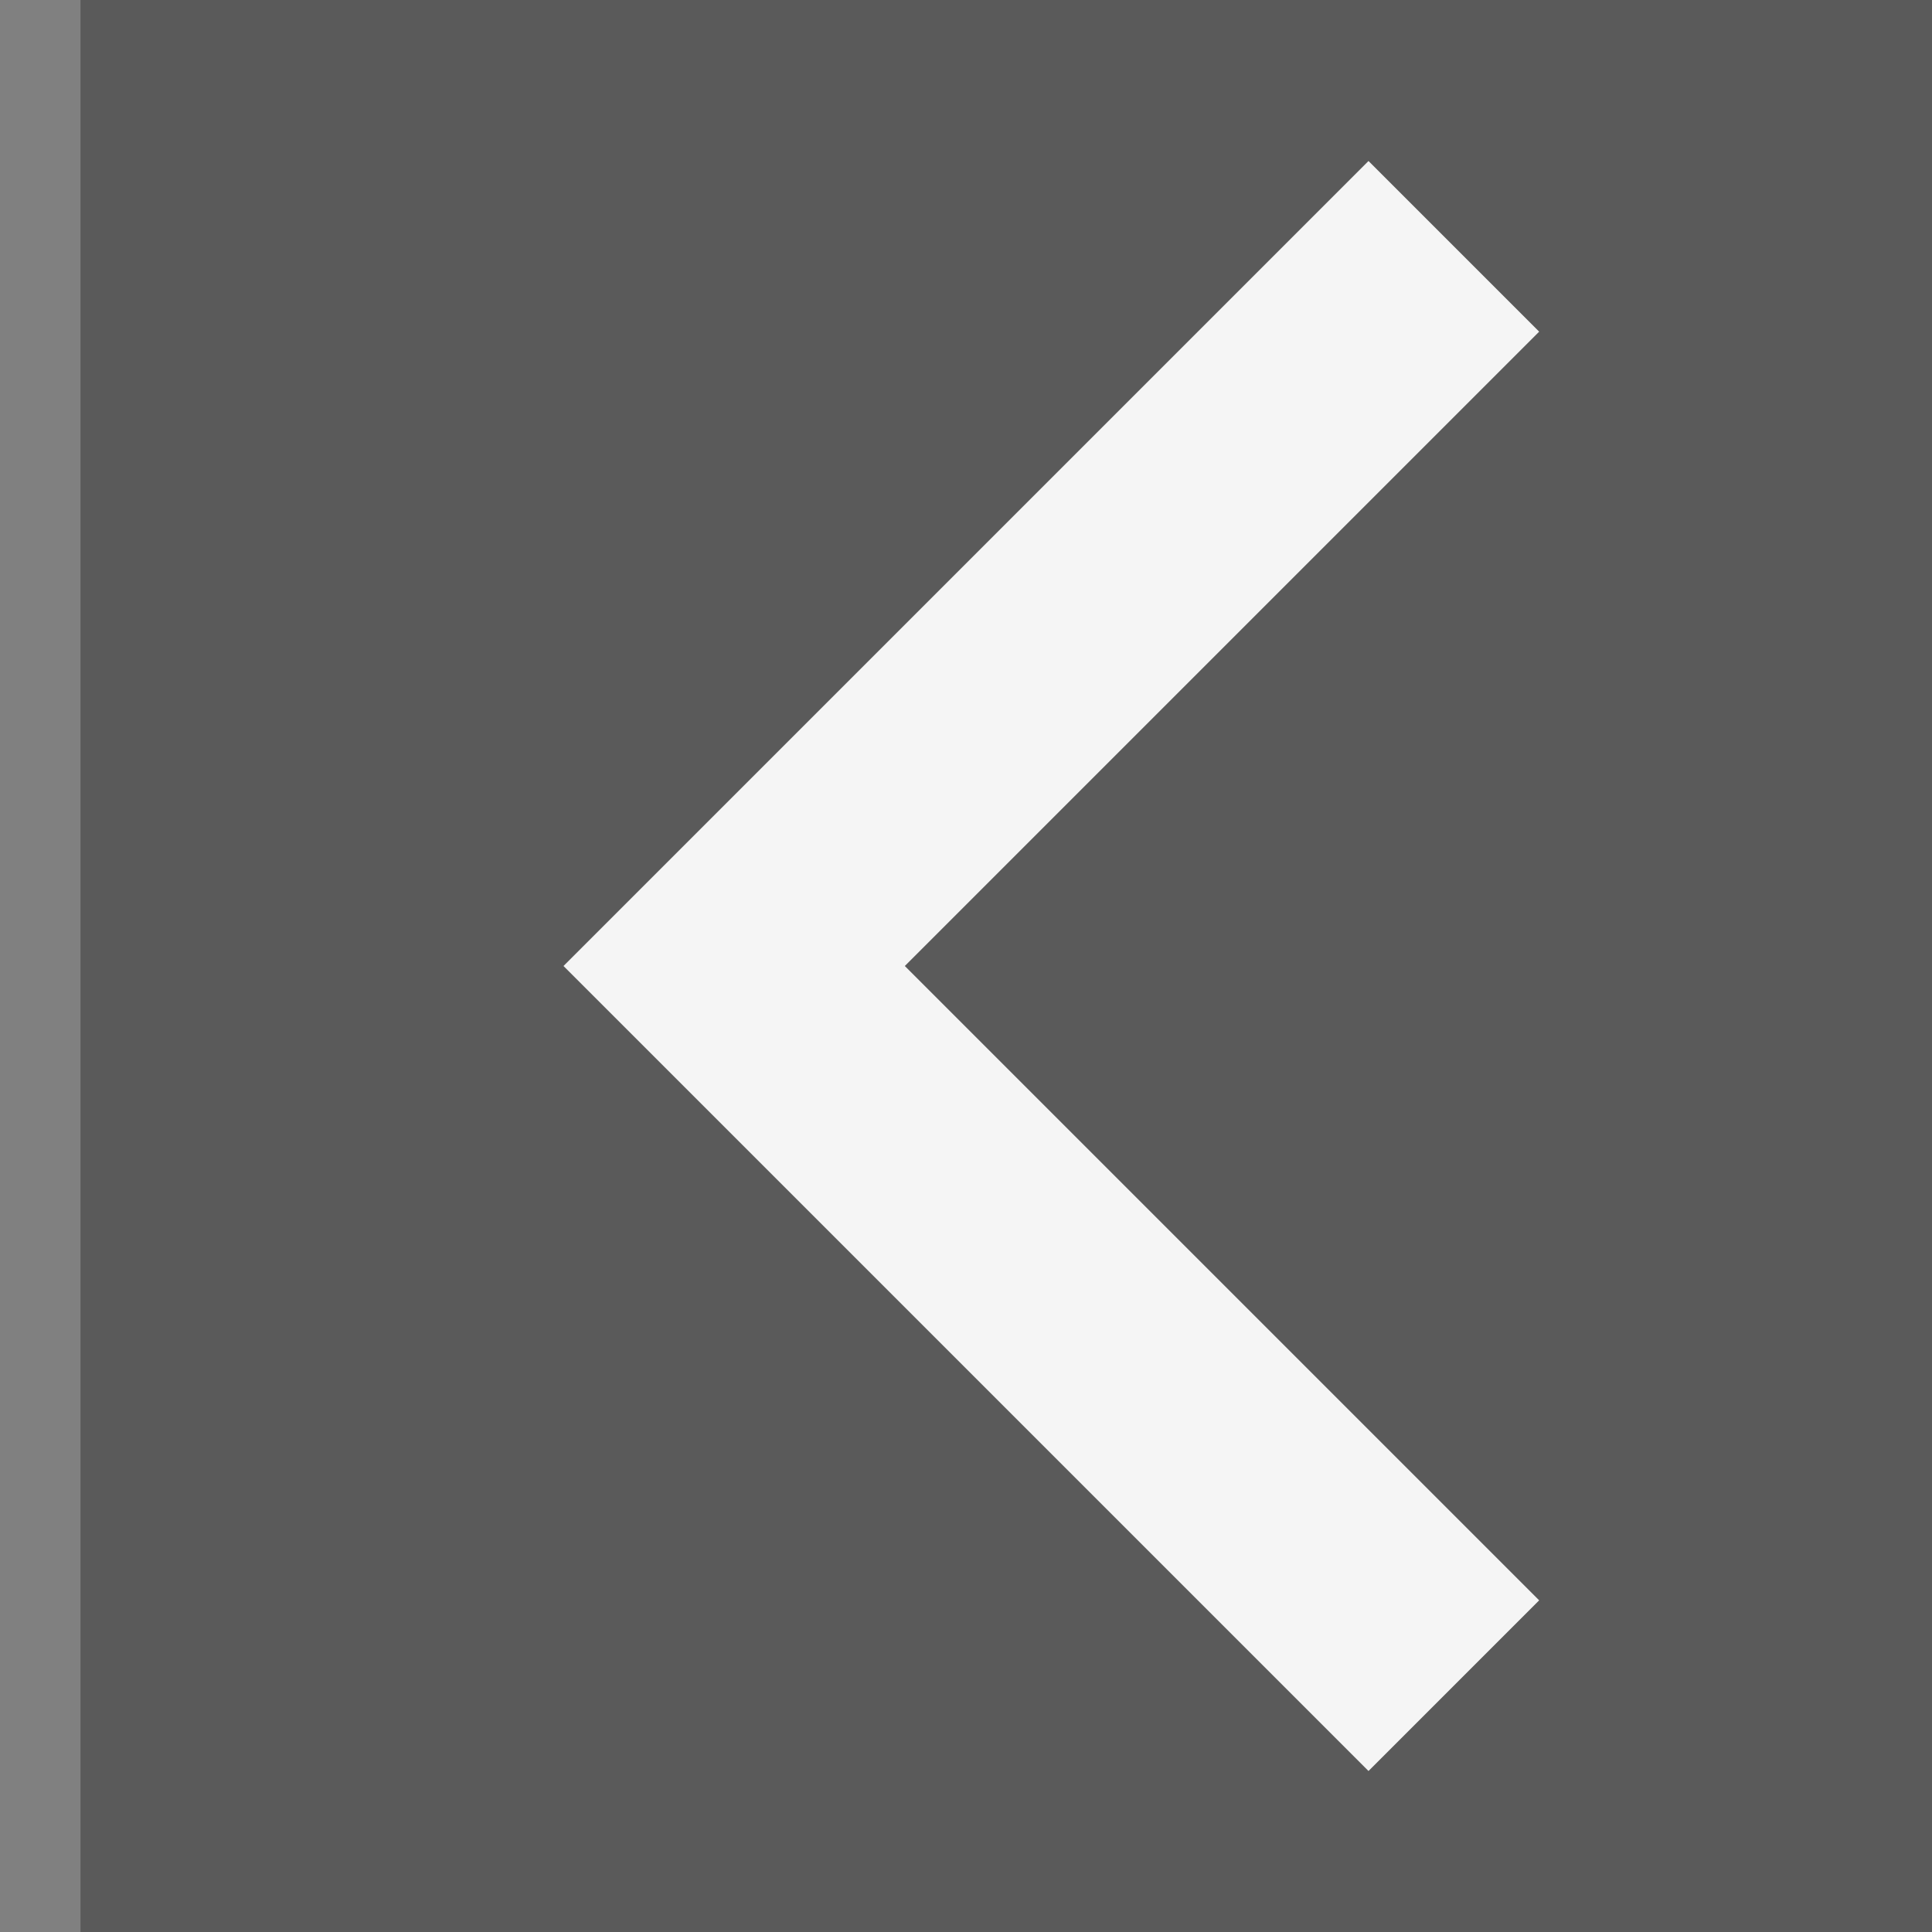 <svg xmlns="http://www.w3.org/2000/svg" width="24" height="24" viewBox="0 0 24 24">
    <rect x="0" y="0" width="24" height="24" fill="#808080" stroke="none"/>
    <path  transform="scale(-1,1) translate(-25,0)" fill="rgba(0,0,0,.3)" d="M0 0h24v24H0z"/>
    <path transform="scale(-1,1) translate(-25,0)" fill="whitesmoke" d="M5.88 4.12L13.76 12l-7.88 7.88L8 22l10-10L8 2z"/>
</svg>